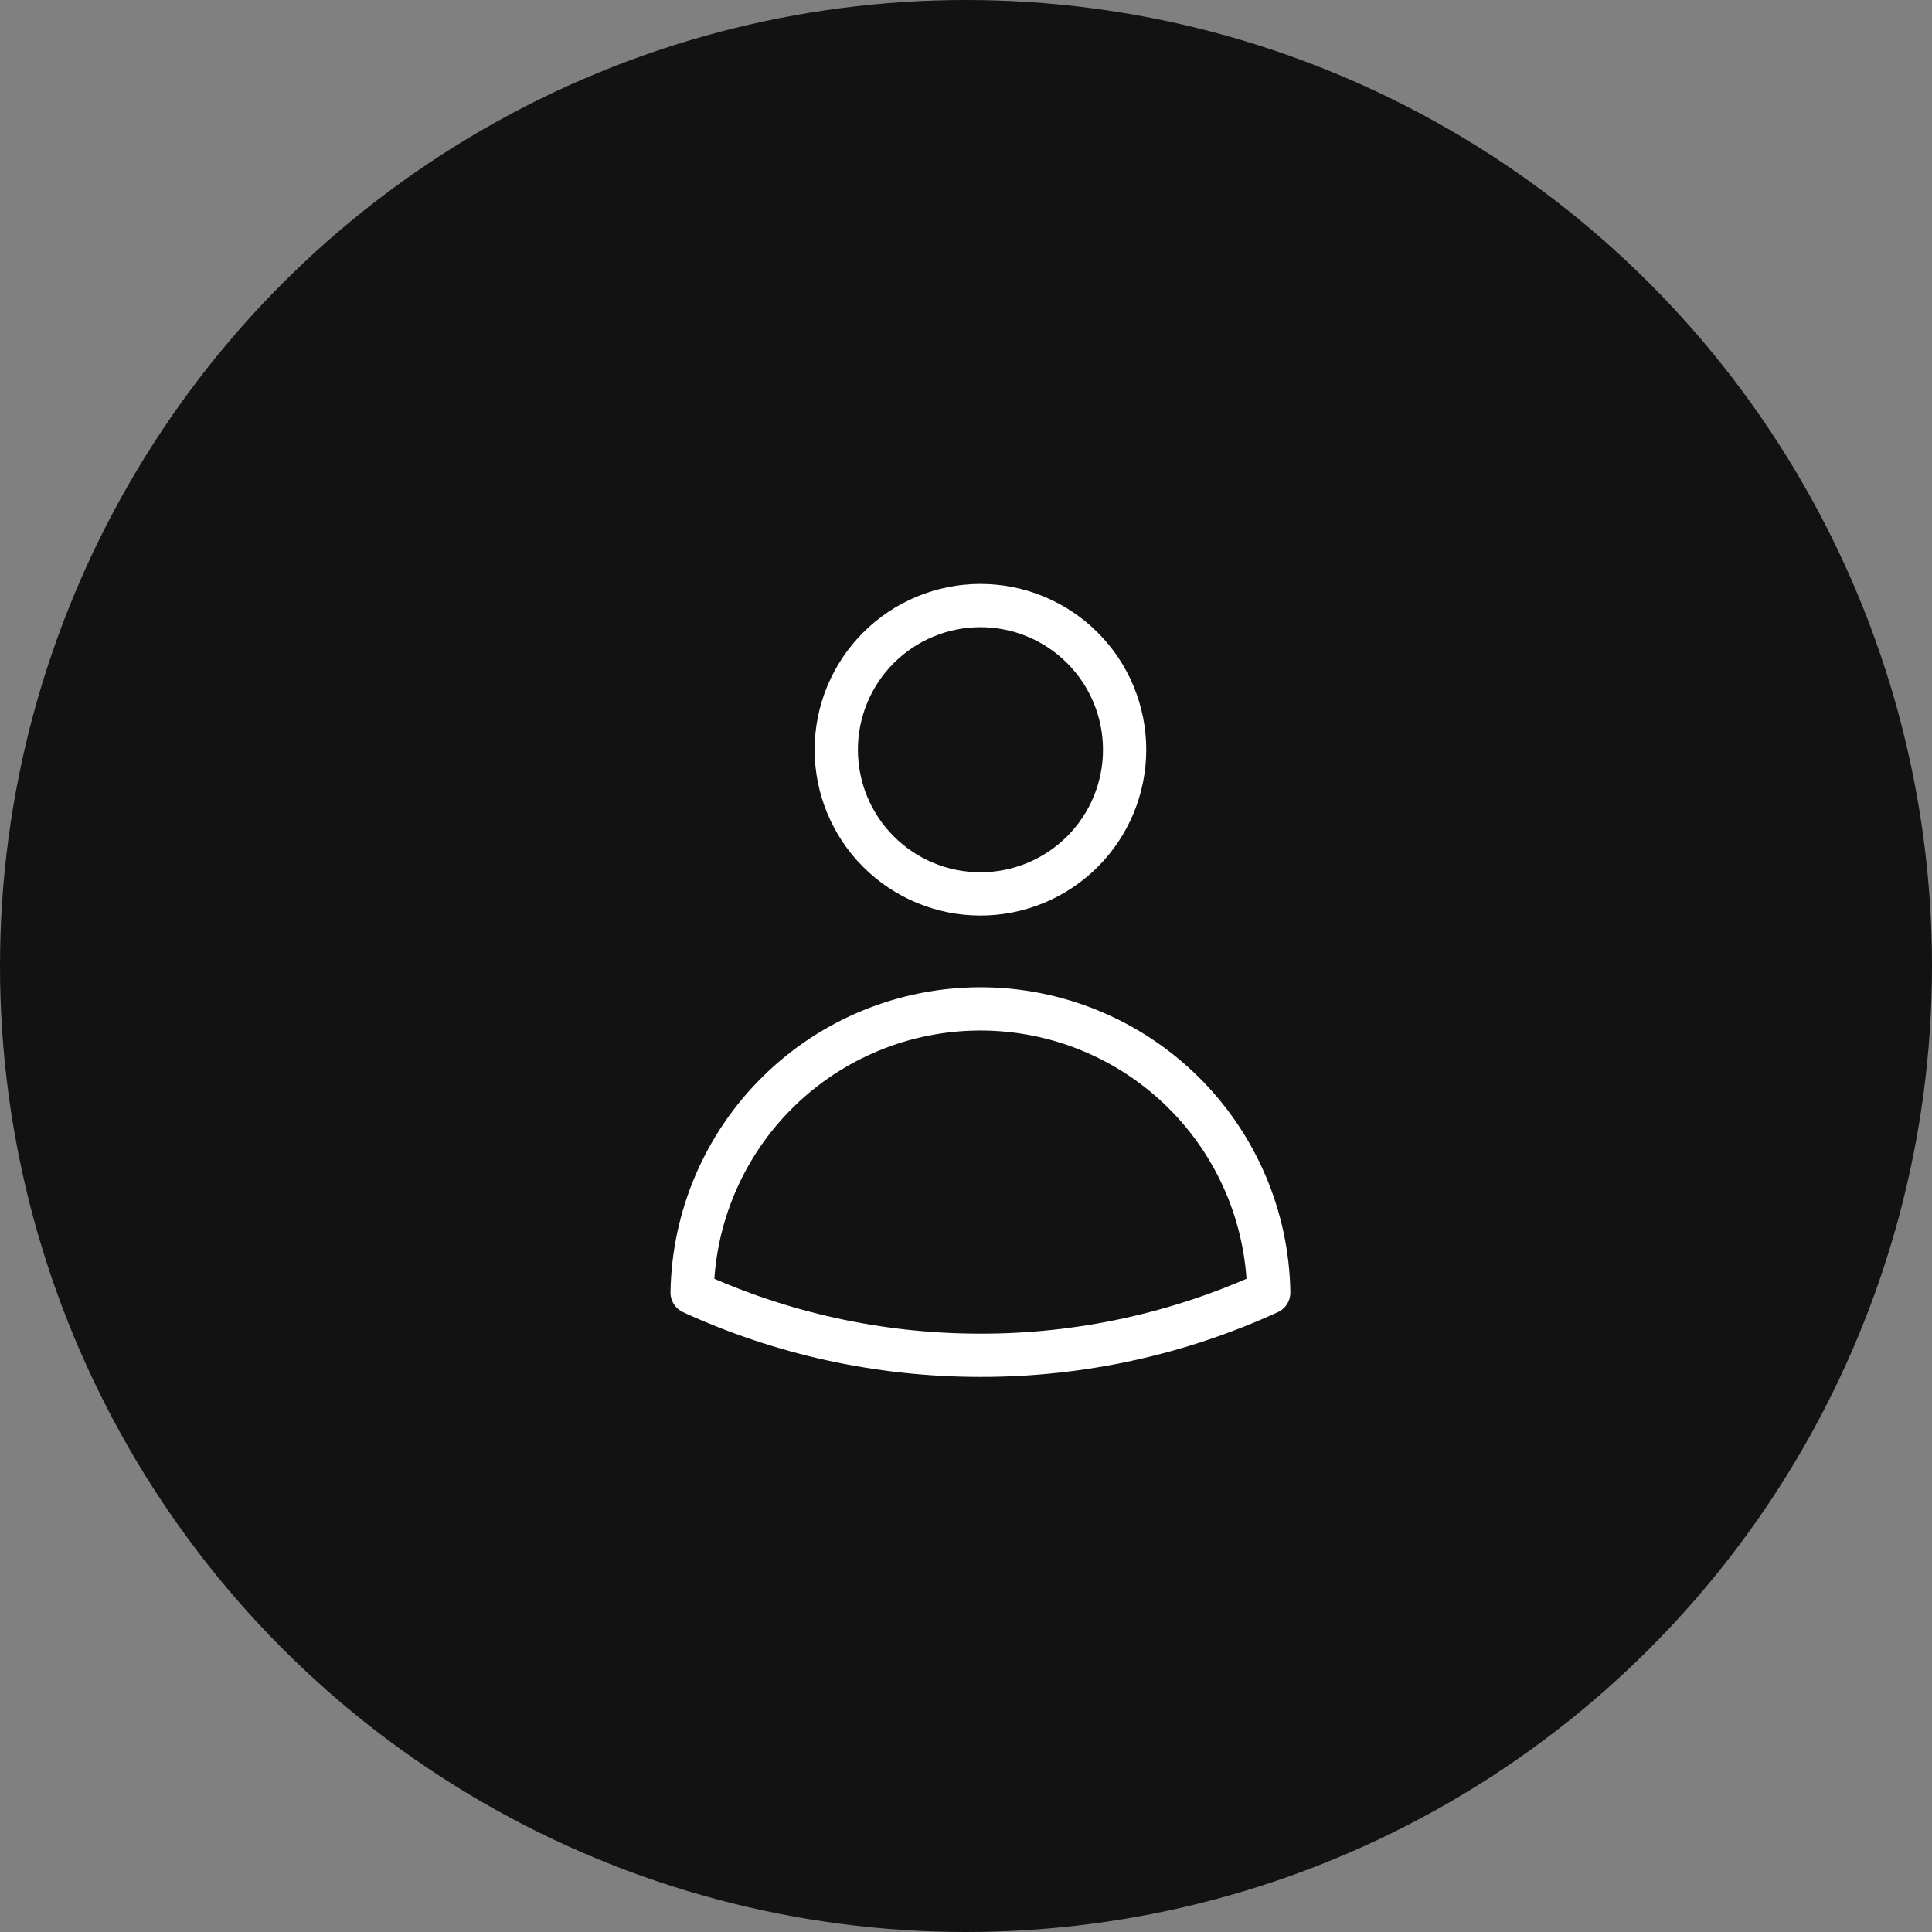 <svg width="67" height="67" viewBox="0 0 67 67" fill="none" xmlns="http://www.w3.org/2000/svg">
<rect x="0" y="0" width="67" height="67" fill="#808080" stroke="none"/>
<circle cx="33.5" cy="33.5" r="33.5" fill="#121212"/>
<path d="M39.001 26C39.001 27.326 38.474 28.598 37.536 29.535C36.599 30.473 35.327 31 34.001 31C32.675 31 31.403 30.473 30.465 29.535C29.527 28.598 29.001 27.326 29.001 26C29.001 24.674 29.527 23.402 30.465 22.465C31.403 21.527 32.675 21 34.001 21C35.327 21 36.599 21.527 37.536 22.465C38.474 23.402 39.001 24.674 39.001 26ZM24.002 44.824C24.045 42.2 25.117 39.699 26.988 37.859C28.858 36.019 31.377 34.987 34.001 34.987C36.624 34.987 39.143 36.019 41.014 37.859C42.884 39.699 43.956 42.2 43.999 44.824C40.862 46.262 37.452 47.005 34.001 47C30.433 47 27.046 46.221 24.002 44.824Z" stroke="white" stroke-width="1.5" stroke-linecap="round" stroke-linejoin="round"/>
</svg>
